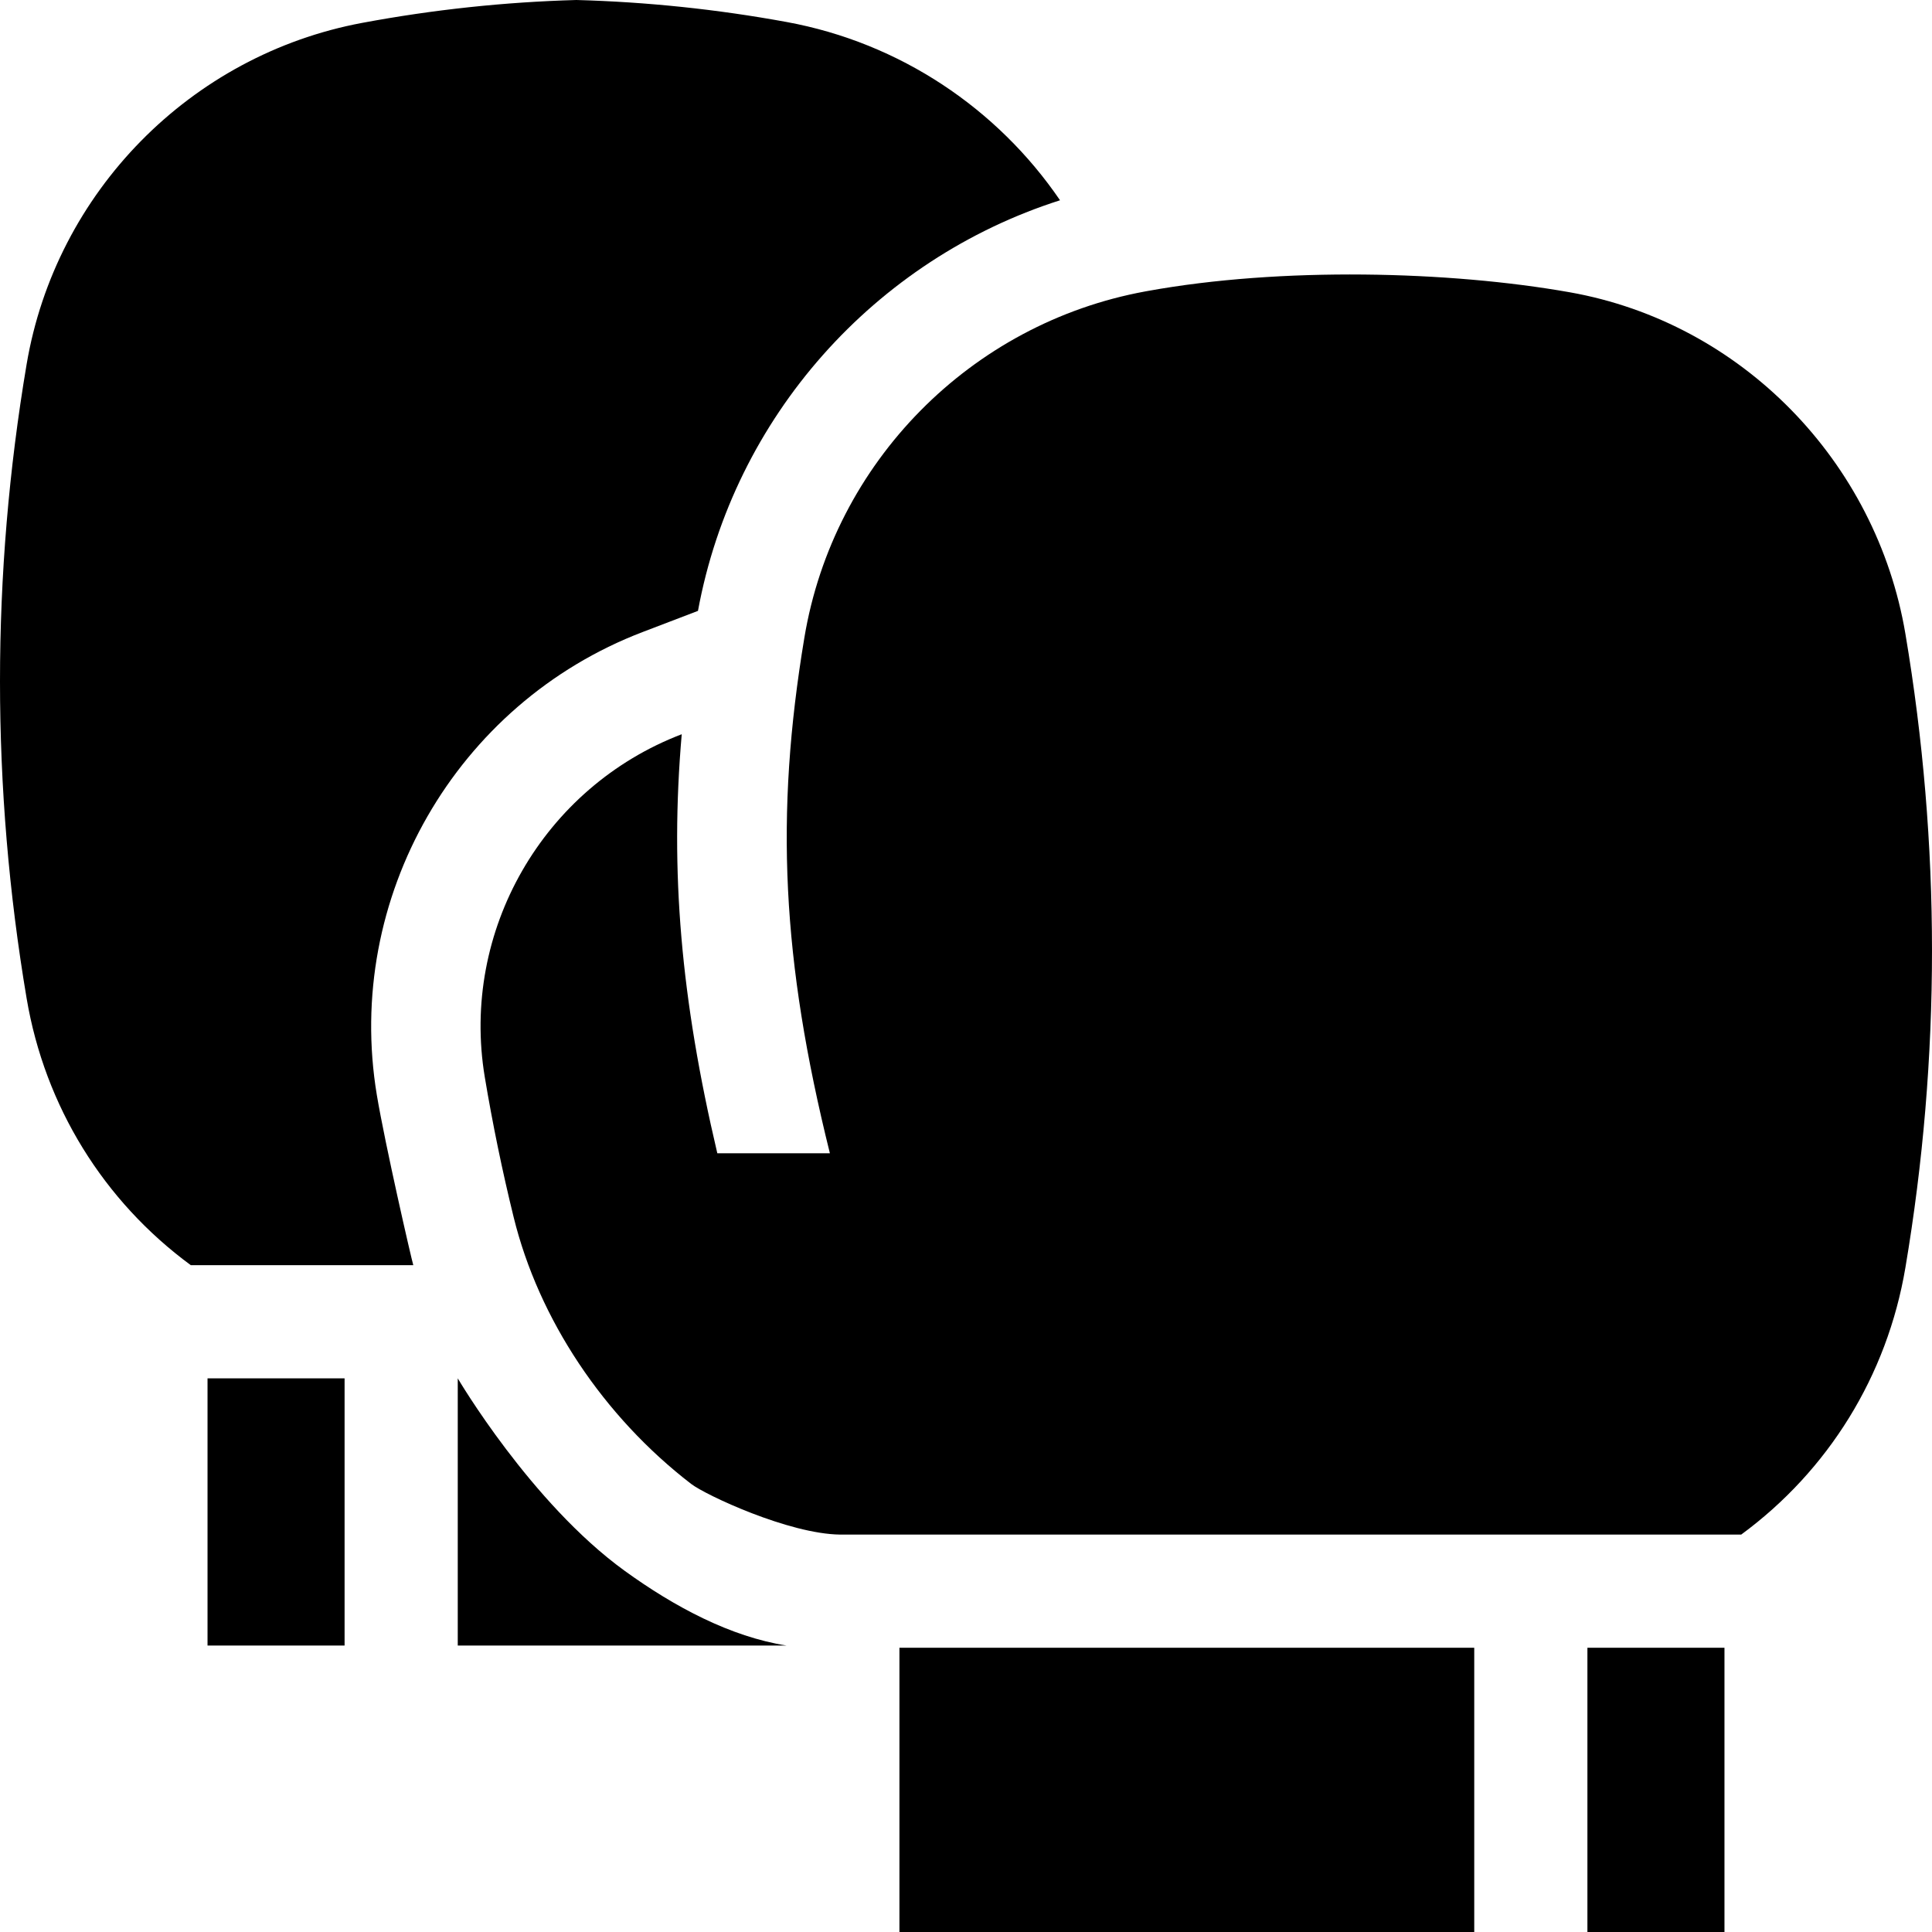 <svg id="Capa_1" enable-background="new 0 0 512 512" height="512" viewBox="0 0 512 512" width="512" xmlns="http://www.w3.org/2000/svg"><g><path d="m99.871 290.224c-8.704-52.186 20.92-103.802 70.44-122.732l14.659-5.604c9.451-51.393 46.842-93.136 95.948-108.814-16.554-24.261-42.392-41.733-72.456-47.243-18.497-3.391-37.103-5.322-55.727-5.831-18.966.532-37.916 2.545-56.752 6.063-45.496 8.498-81.235 44.867-88.932 90.498-9.401 55.736-9.401 112.255 0 167.99 4.834 28.654 20.431 53.77 43.509 70.733h58.965c-.561-1.922-7.465-31.948-9.654-45.06z"/><path d="m165.501 416.253c-24.813-17.983-44.19-50.976-44.19-50.976v70.81h87.13c-14.809-2.324-29.683-10.226-42.94-19.834z"/><path d="m54.997 365.277h36.321v70.81h-36.321z"/><path d="m416.017 77.459c-31.917-5.664-76.518-6.767-111.925-.335-.185.034-.37.067-.555.101-46.318 8.488-82.633 45.353-90.365 91.732-7.854 47.125-5.961 85.511 6.757 136.671h-1.317-28.516c-9.62-40.876-12.598-74.56-9.43-111.049-36.708 14.033-58.645 52.176-52.191 90.871 2.067 12.388 4.641 24.88 7.652 37.129 6.638 27.011 23.784 52.776 47.047 70.682 3.815 2.936 25.905 13.28 39.492 13.419h238.774c23.078-16.964 38.674-42.079 43.509-70.733 9.401-55.735 9.401-112.254 0-167.99-7.697-45.632-43.361-82.411-88.932-90.498z"/><path d="m238.358 436.672h152.33v75.328h-152.33z"/><path d="m420.682 436.672h36.321v75.328h-36.321z"/></g></svg>